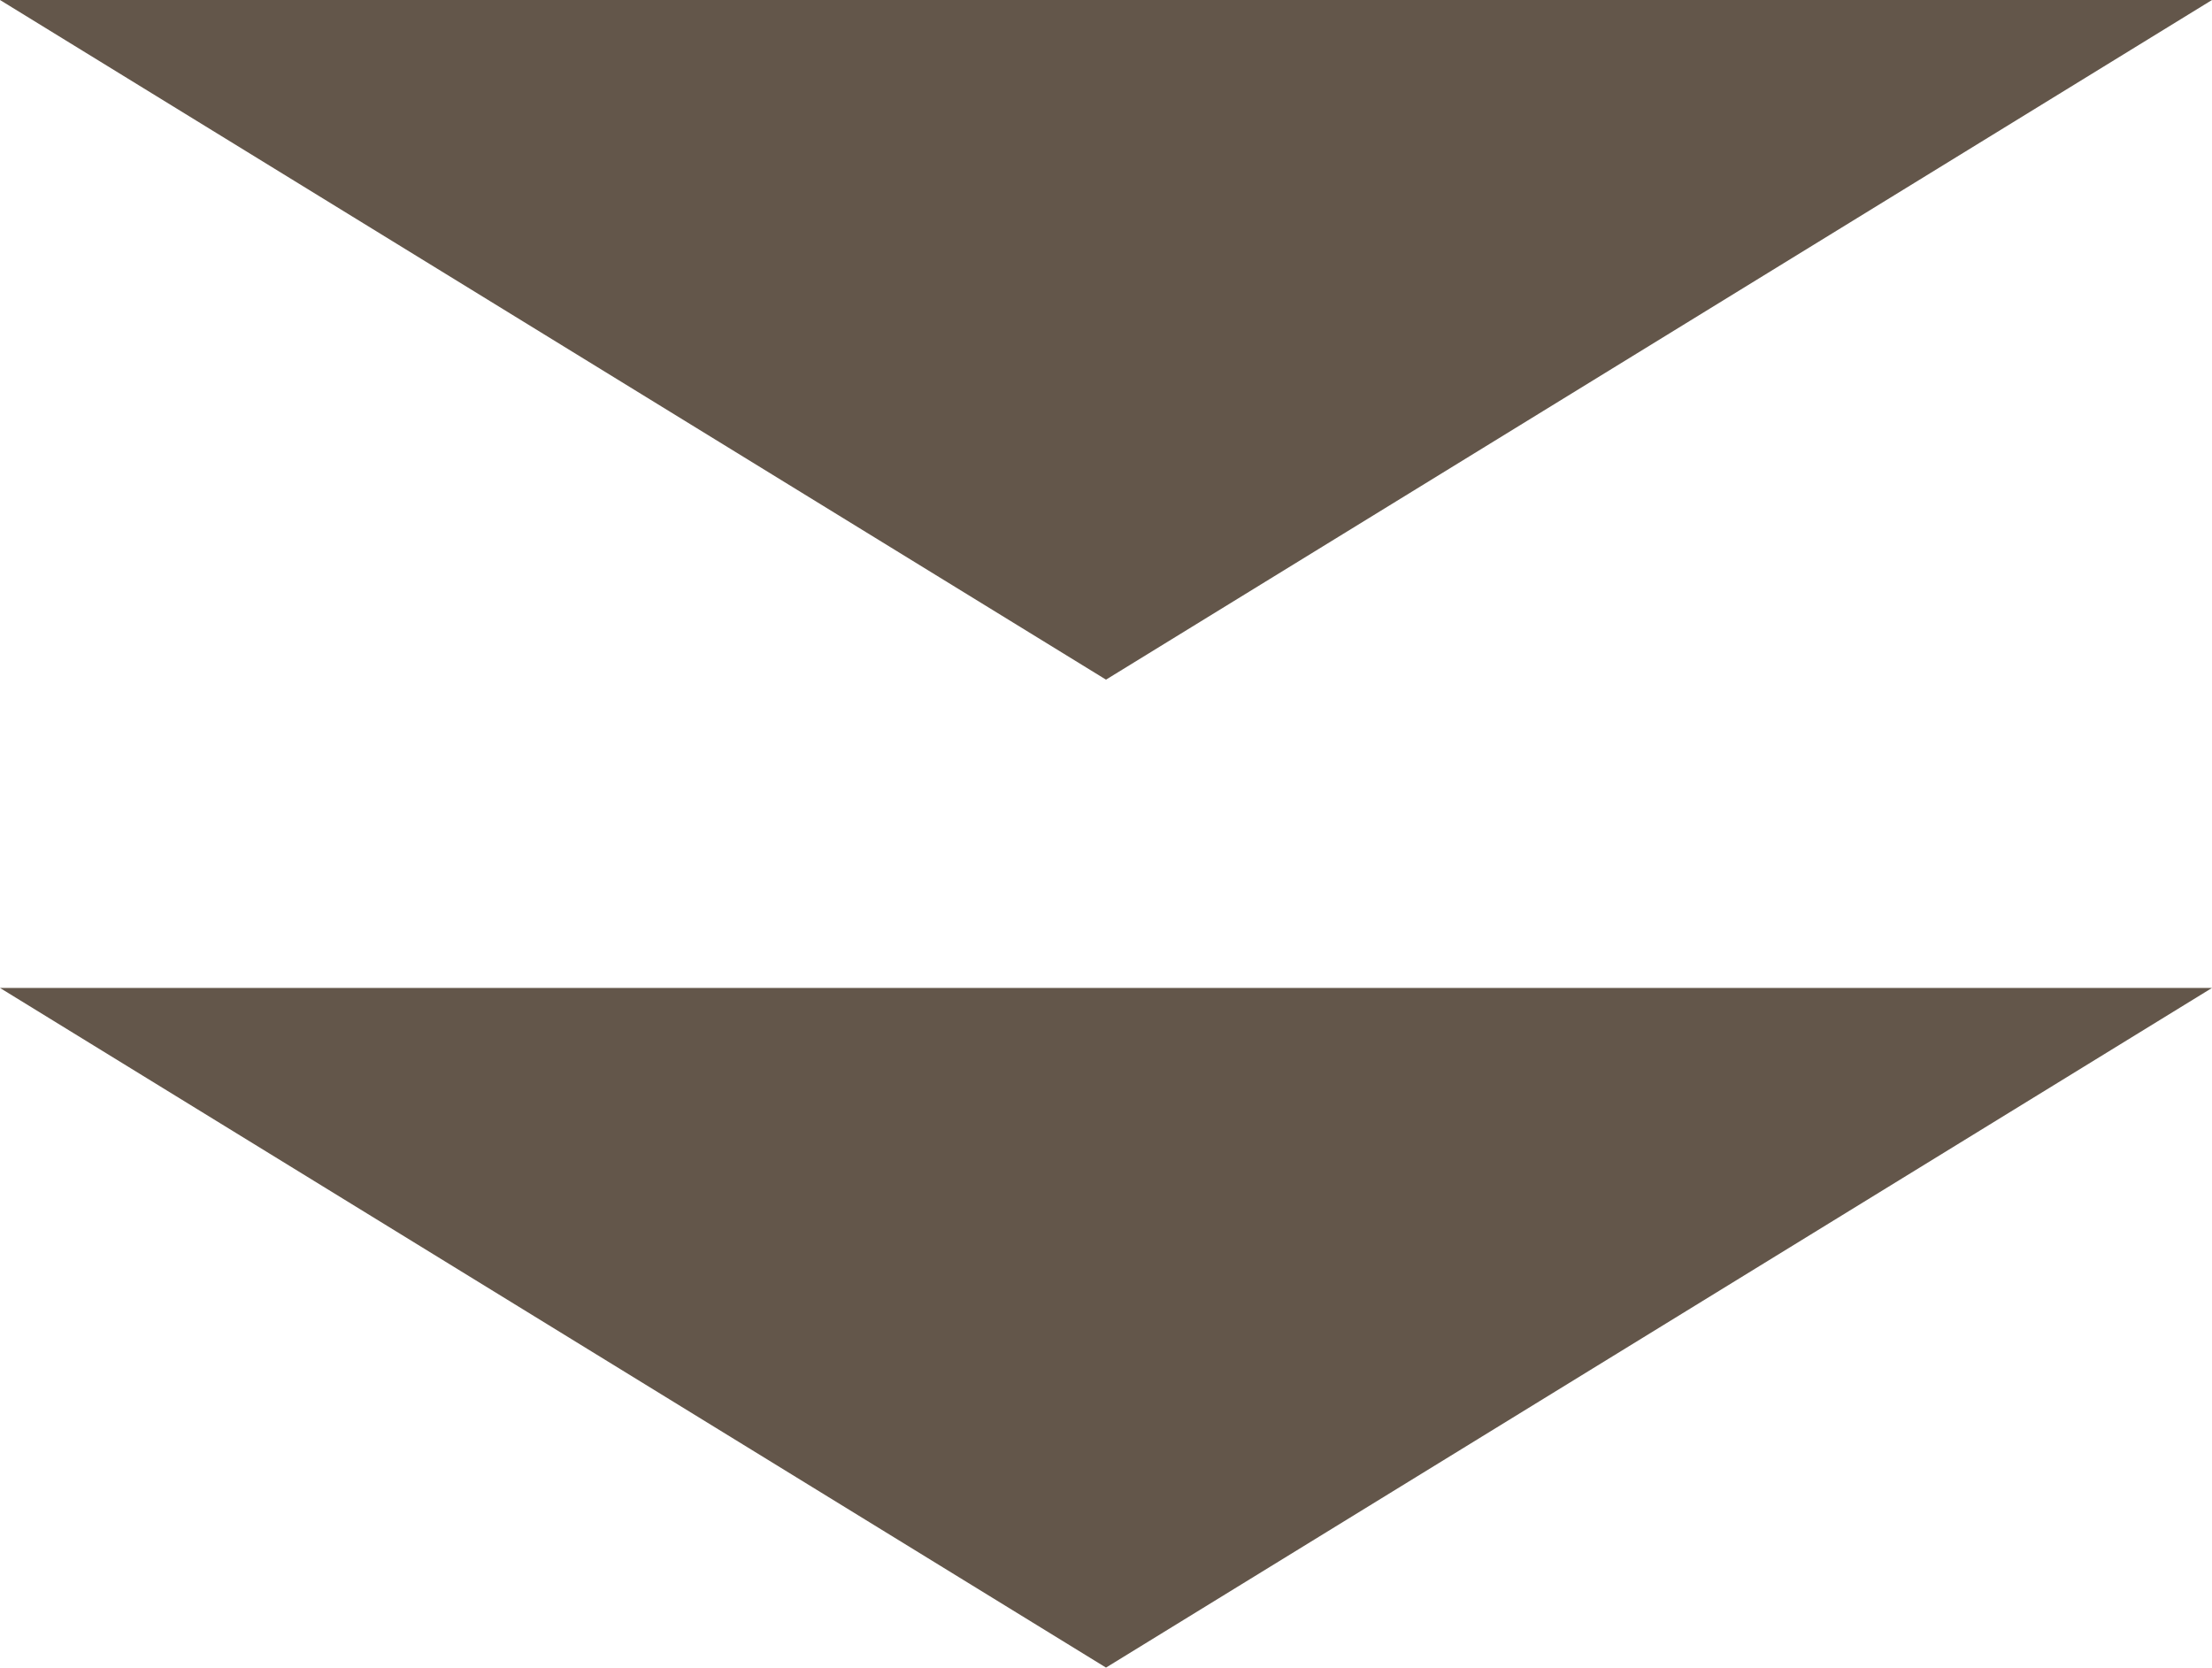 <?xml version="1.0" encoding="UTF-8"?>
<svg id="_レイヤー_2" data-name="レイヤー 2" xmlns="http://www.w3.org/2000/svg" viewBox="0 0 83.88 63.23">
  <defs>
    <style>
      .cls-1 {
        fill: #63564a;
      }
    </style>
  </defs>
  <g id="_どうして" data-name="どうして">
    <g>
      <polygon class="cls-1" points="41.94 25.77 0 0 83.88 0 41.94 25.77"/>
      <polygon class="cls-1" points="41.94 63.23 0 37.46 83.88 37.46 41.94 63.23"/>
    </g>
  </g>
</svg>